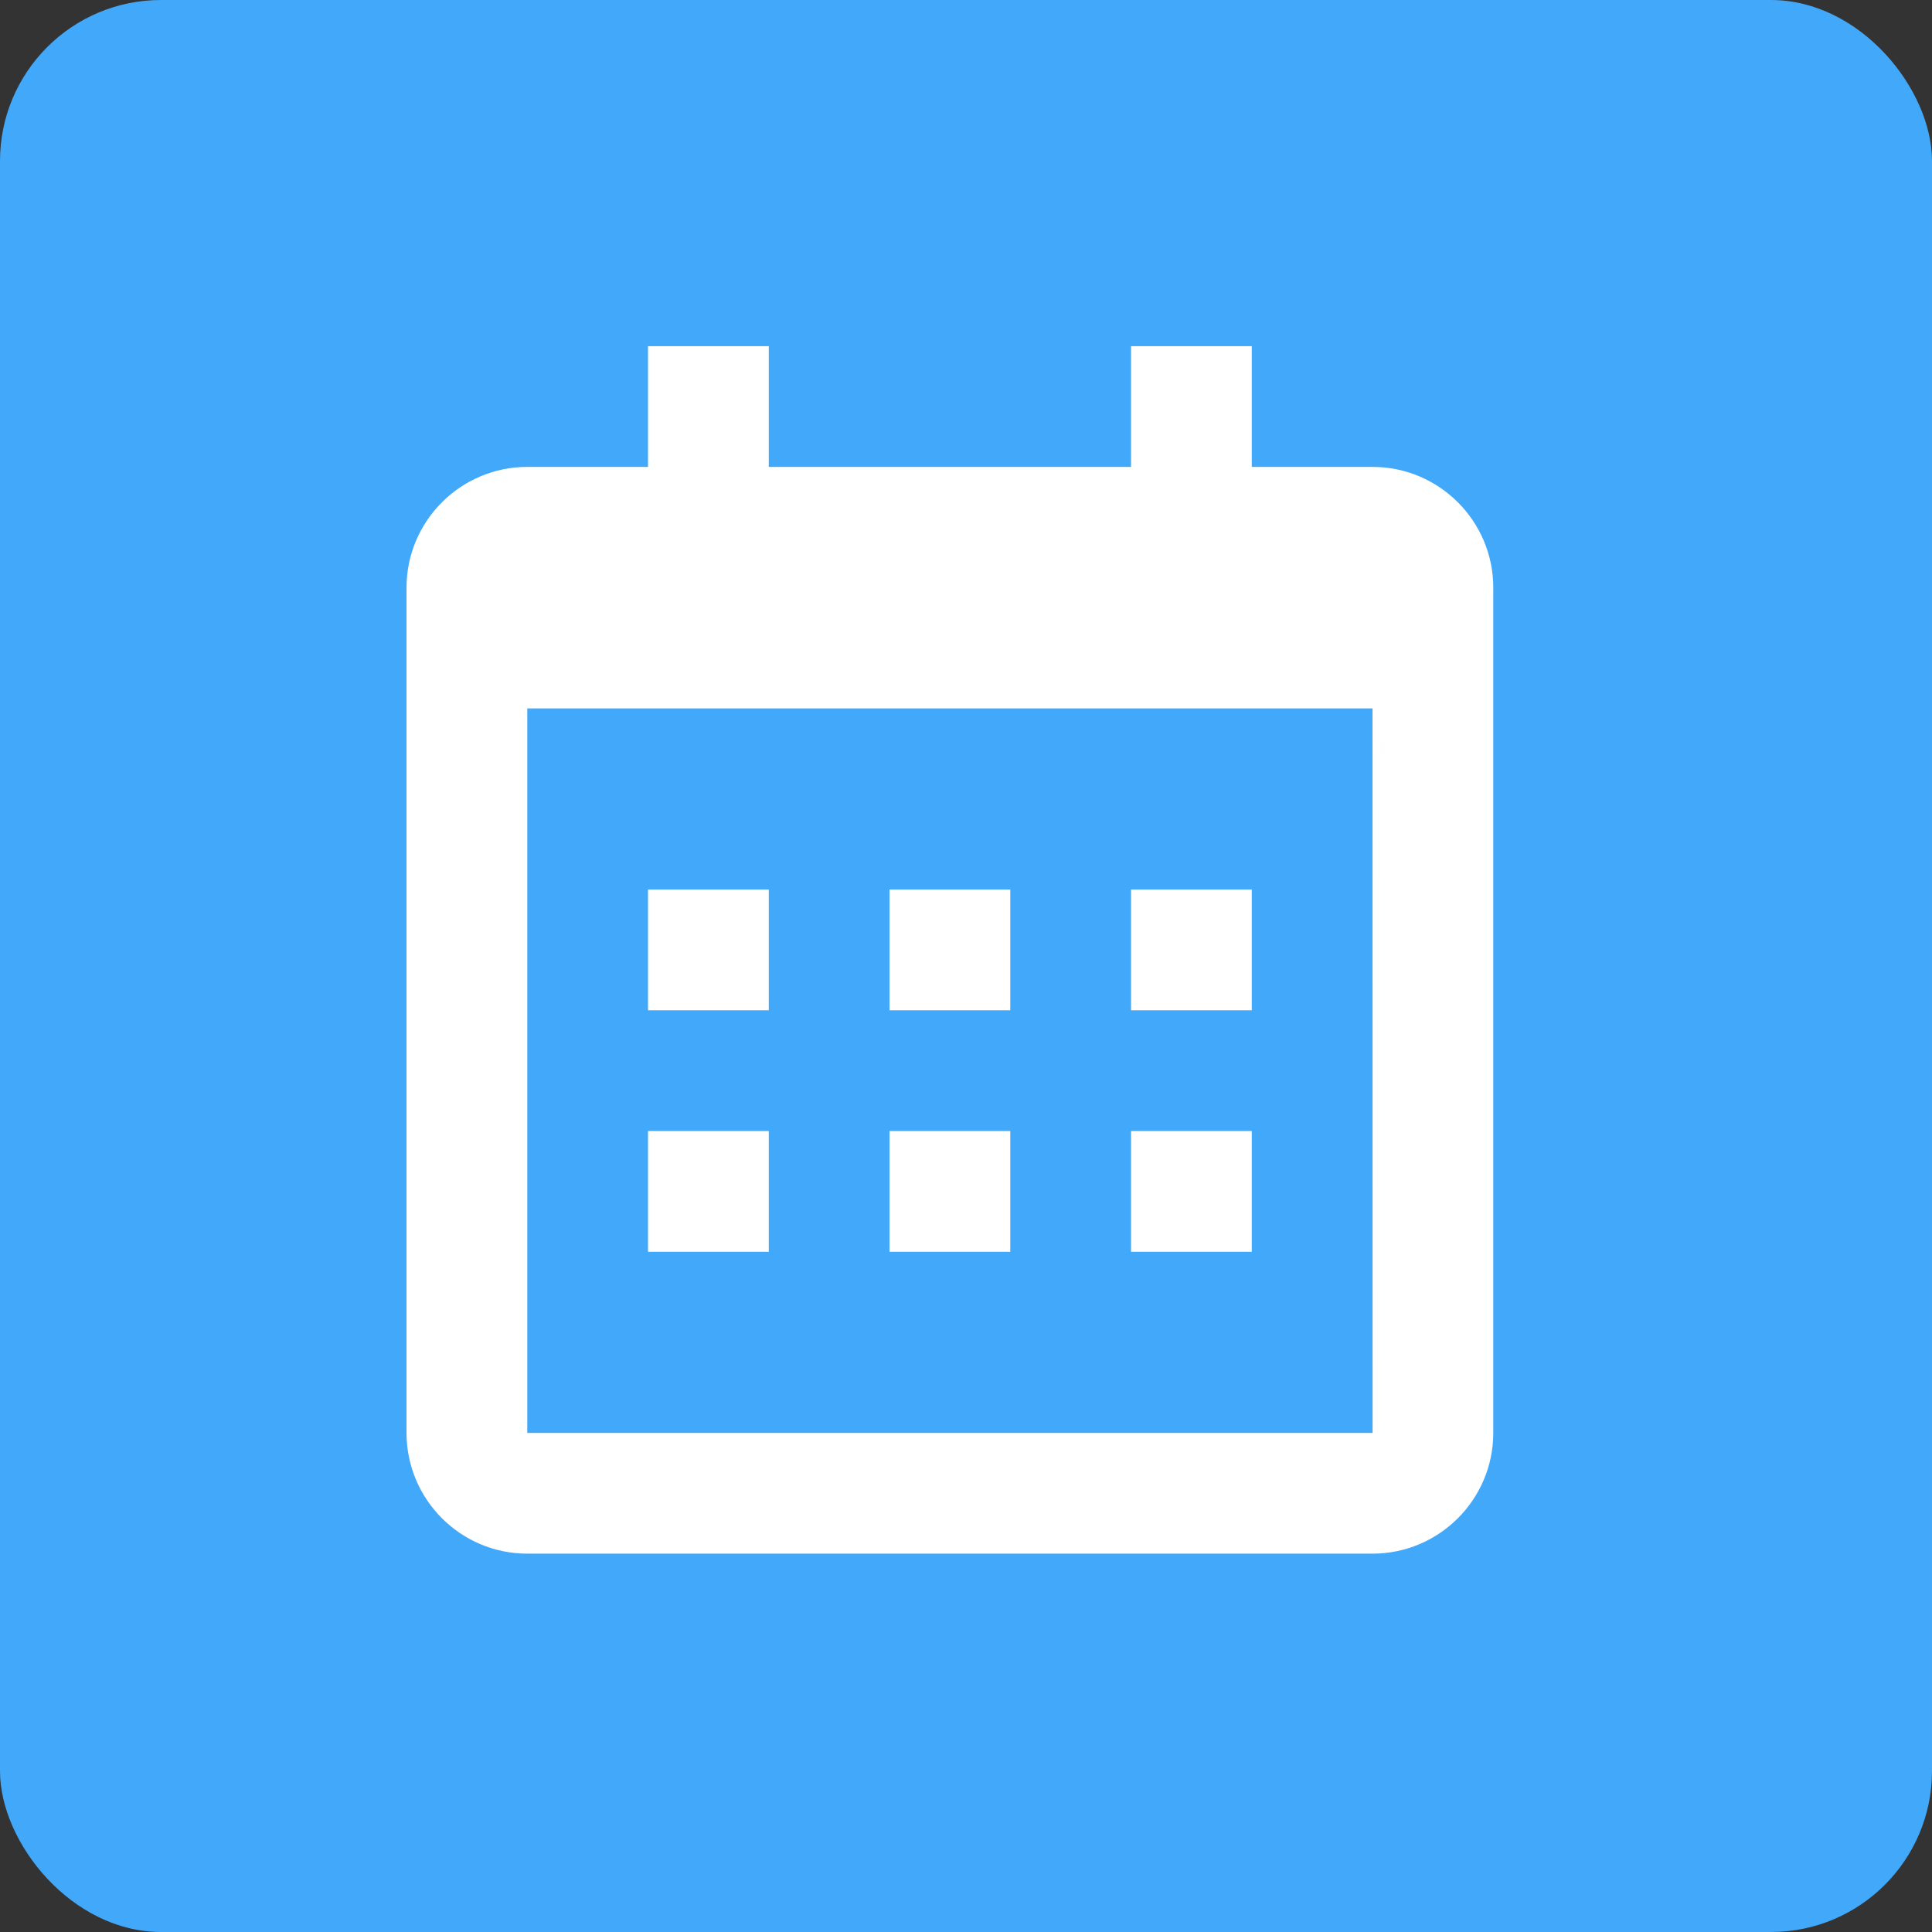 <svg width="60" height="60" viewBox="0 0 60 60" fill="none" xmlns="http://www.w3.org/2000/svg">
<rect x="0" y="0" width="60" height="60" fill="#333333" stroke="none"/>
<rect width="60" height="60" rx="5" fill="#42A8FA"/>
<path d="M20.125 27.625H23.875V31.375H20.125V27.625ZM20.125 35.125H23.875V38.875H20.125V35.125ZM27.625 27.625H31.375V31.375H27.625V27.625ZM27.625 35.125H31.375V38.875H27.625V35.125ZM35.125 27.625H38.875V31.375H35.125V27.625ZM35.125 35.125H38.875V38.875H35.125V35.125Z" fill="white"/>
<path d="M16.375 48.25H42.625C44.693 48.25 46.375 46.568 46.375 44.5V18.25C46.375 16.182 44.693 14.5 42.625 14.5H38.875V10.75H35.125V14.5H23.875V10.75H20.125V14.5H16.375C14.307 14.5 12.625 16.182 12.625 18.25V44.5C12.625 46.568 14.307 48.25 16.375 48.25ZM42.625 22L42.627 44.5H16.375V22H42.625Z" fill="white"/>
</svg>
